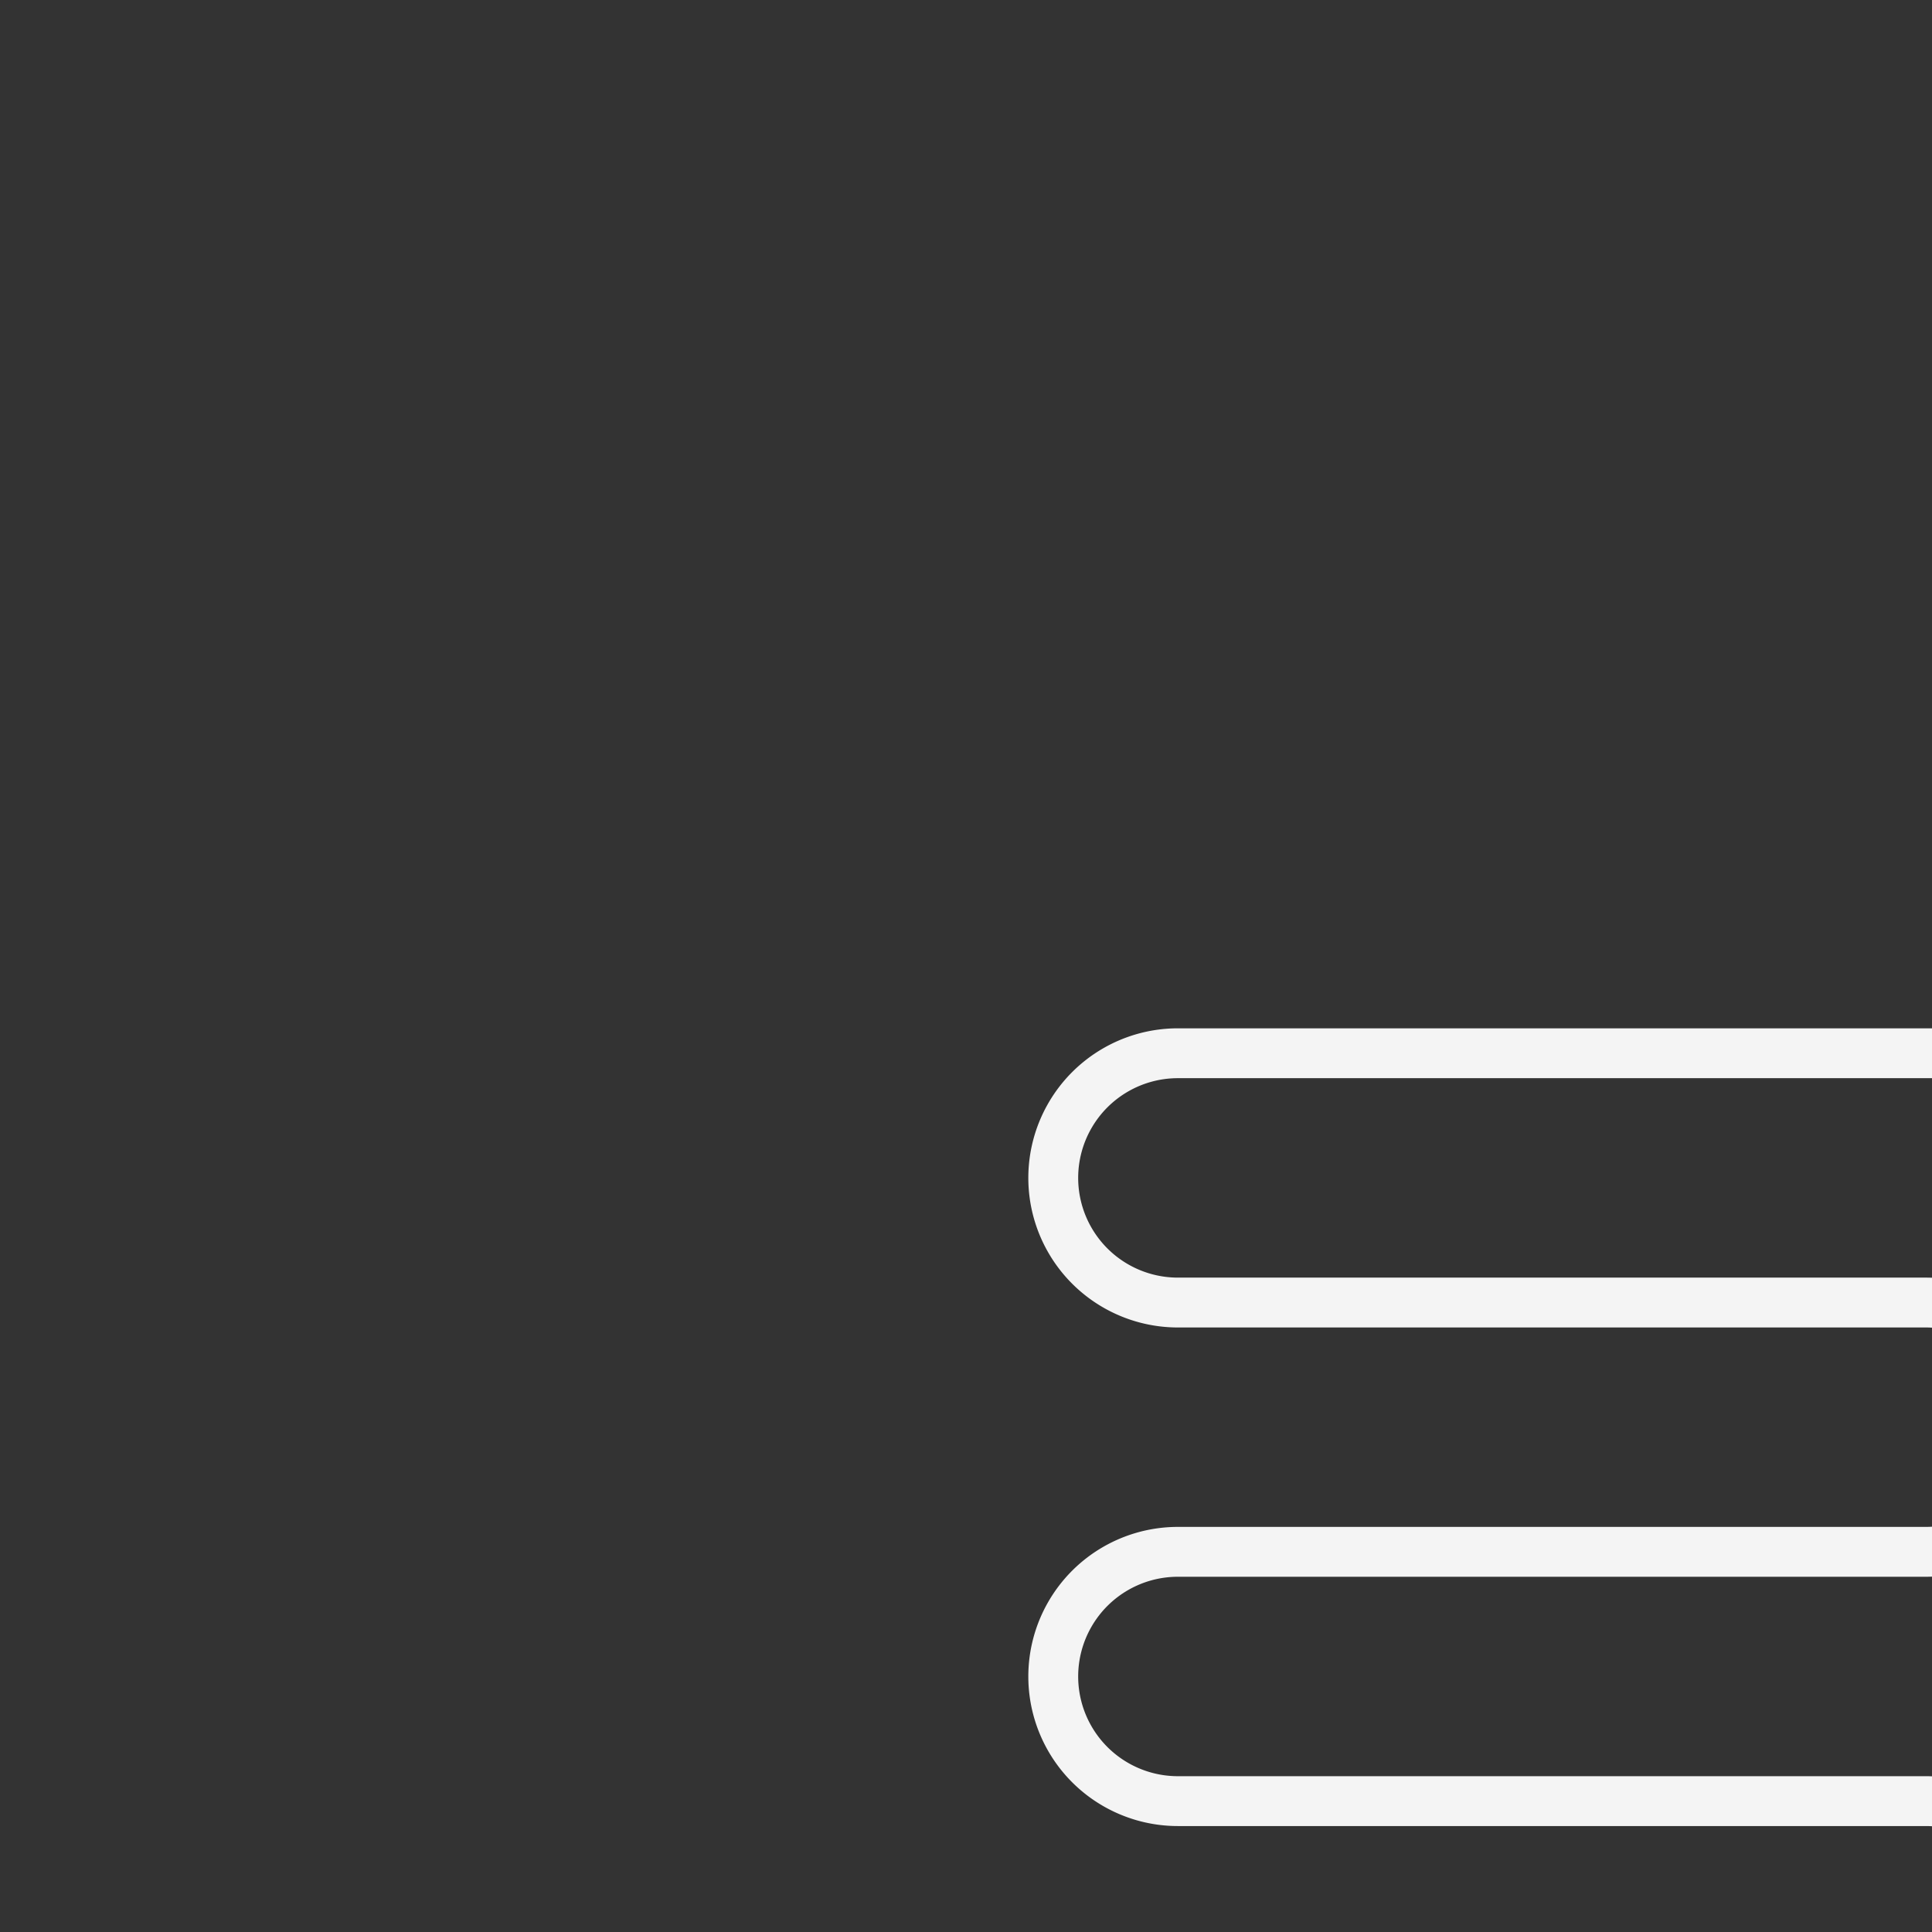 <?xml version="1.0" encoding="UTF-8"?>
<svg width="620px" height="620px" viewBox="0 0 620 620" xmlns="http://www.w3.org/2000/svg">
<rect x="0" y="0" width="620" height="620" fill="#333333" stroke="none"/>
<style>
#logo {
    fill: none;
    stroke: rgba(244, 244, 244, 1);
    stroke-width: 20px;
    stroke-linecap: round;
    transform: scale(0.8);
    transform-origin: center;
    shape-rendering: geometricPrecision;
}
</style>
<g id="logo">
    <!-- <rect x="10" y="10" width="600" height="600" rx="50" /> -->
    <path id="sign" d="
        M 110 510
        H 460
        a 50 50 0 0 0 0 -100
        H 160
        a 50 50 0 0 1 0 -100
        H 460
        a 50 50 0 0 0 0 -100
        H 160
        a 50 50 0 0 1 0 -100
        H 510" />
</g>
</svg>